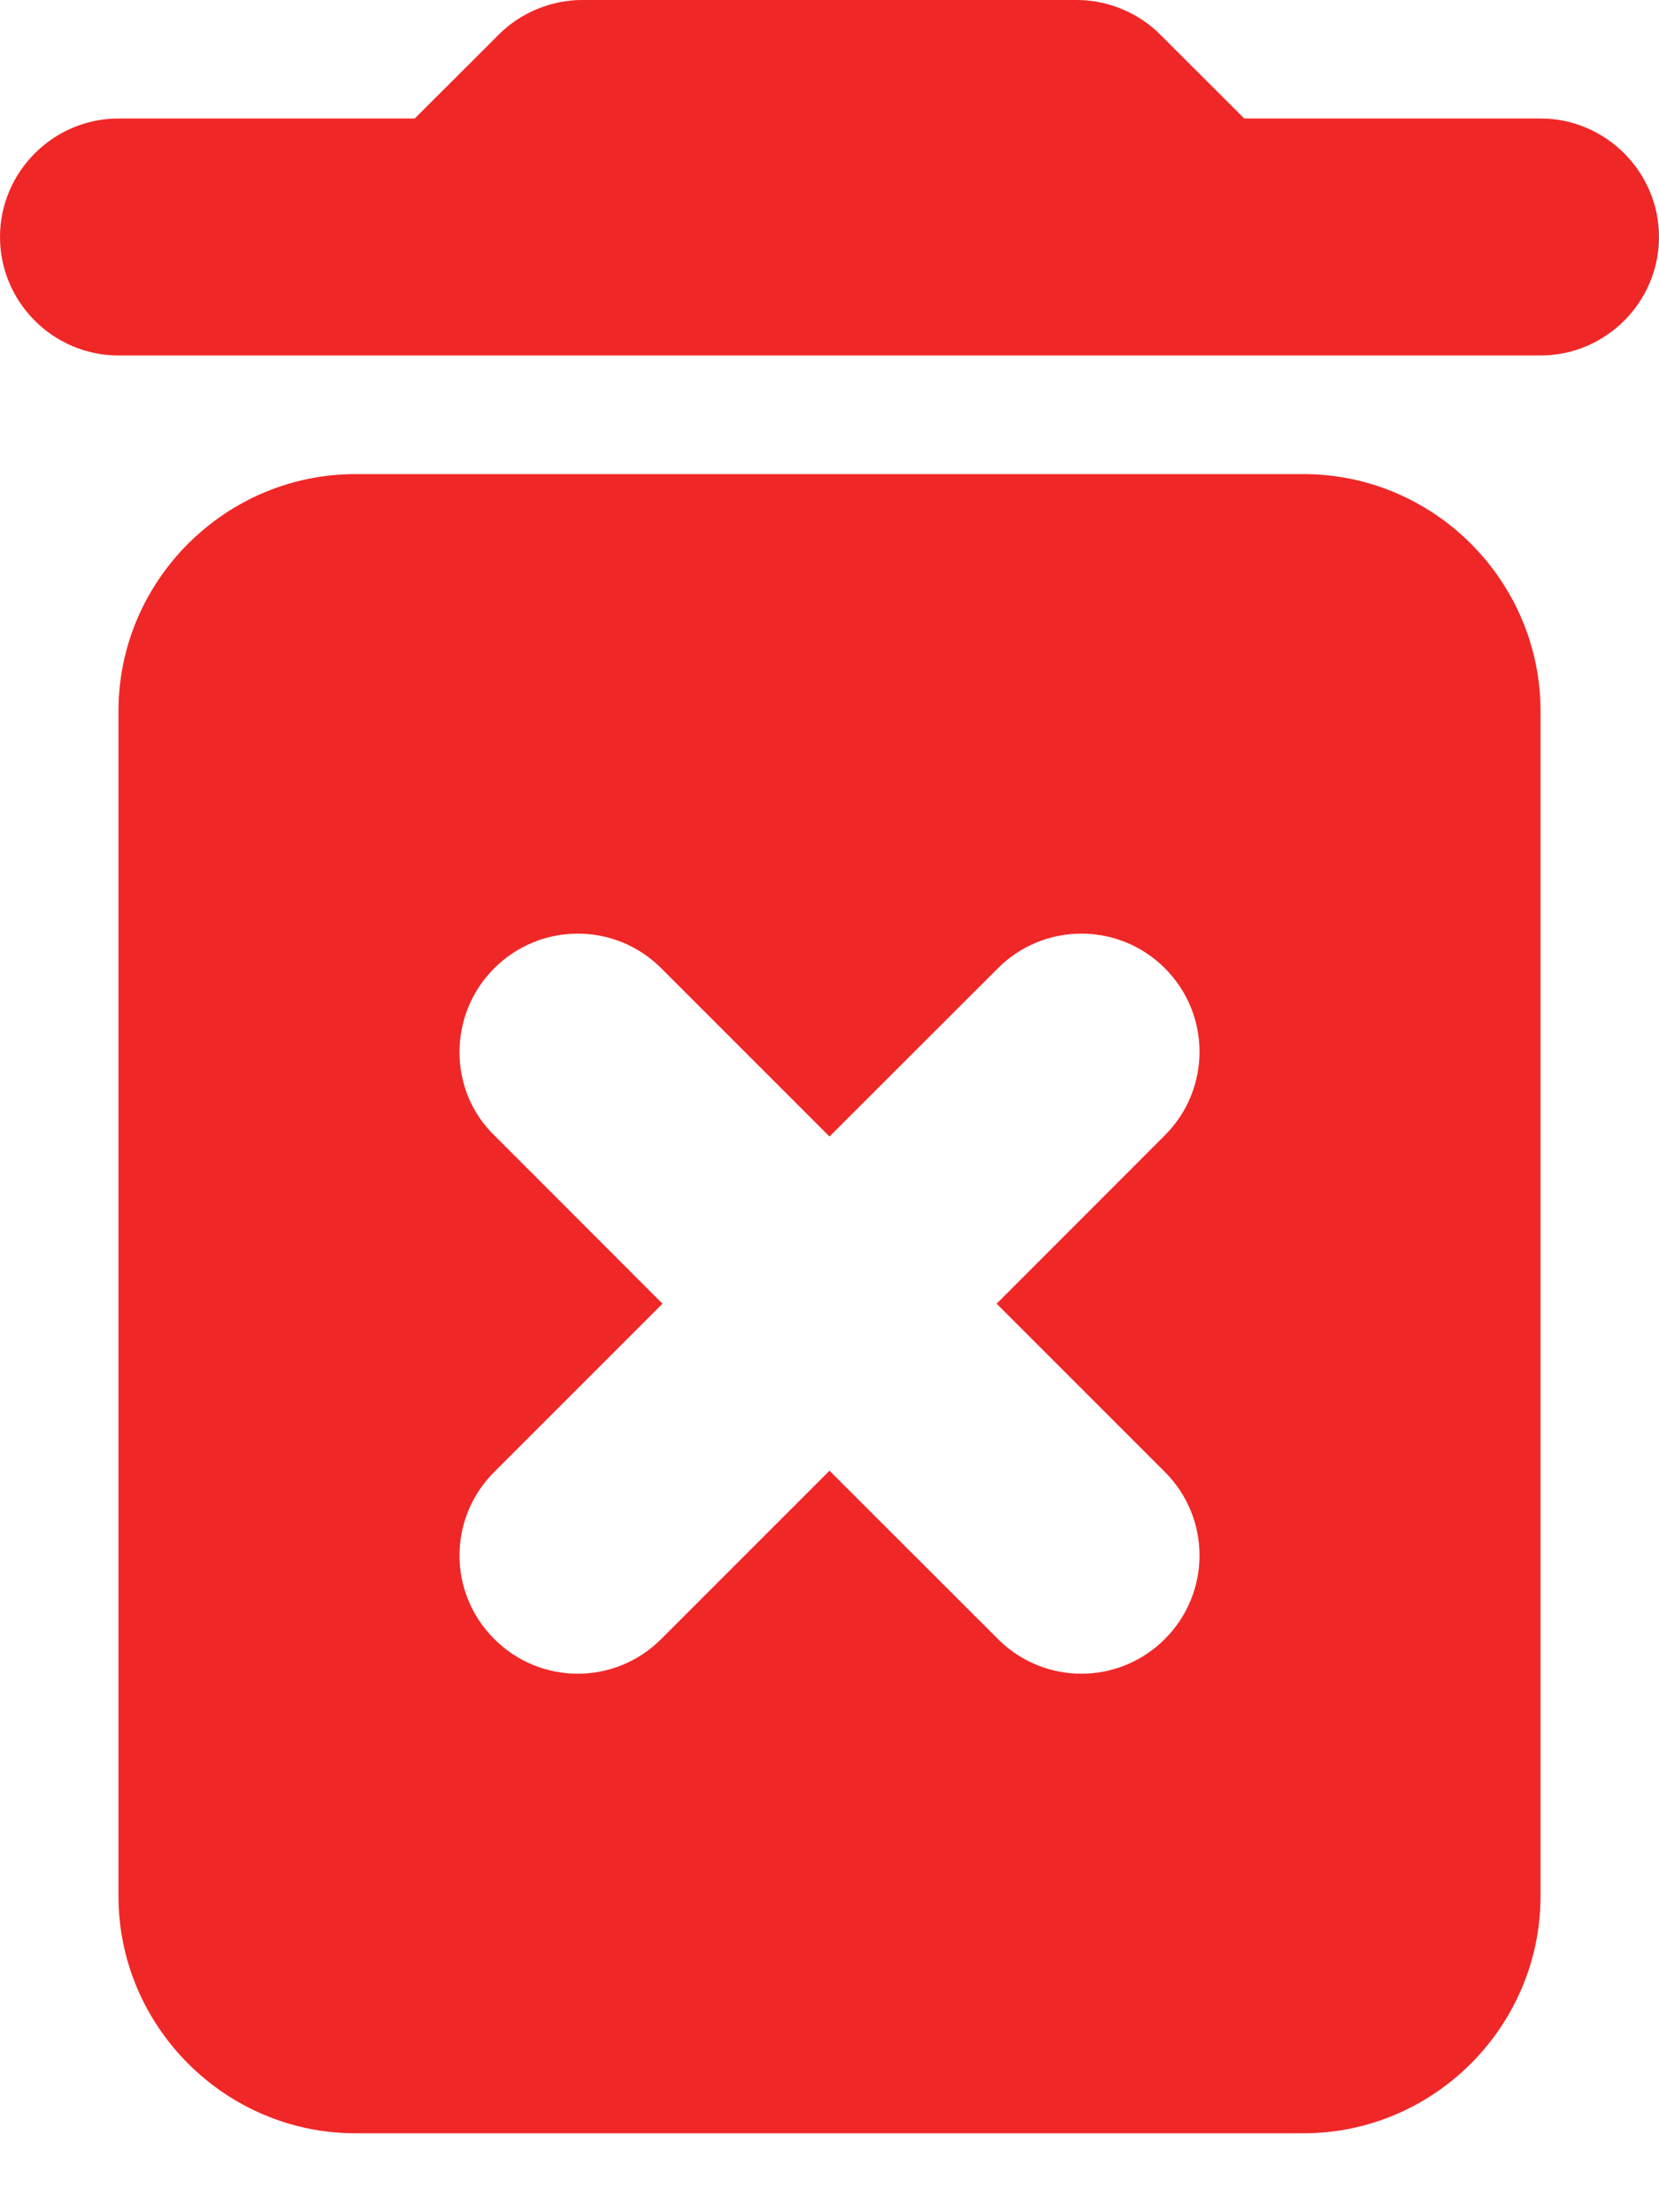 <svg width="12" height="16" viewBox="0 0 12 16" fill="none" xmlns="http://www.w3.org/2000/svg">
<path fill-rule="evenodd" clip-rule="evenodd" d="M0.857 13.714C0.857 14.657 1.629 15.429 2.571 15.429H9.429C10.371 15.429 11.143 14.657 11.143 13.714V5.143C11.143 4.2 10.371 3.429 9.429 3.429H2.571C1.629 3.429 0.857 4.2 0.857 5.143V13.714ZM3.575 7.003C3.909 6.669 4.449 6.669 4.783 7.003L6 8.22L7.218 7.003C7.552 6.669 8.092 6.669 8.426 7.003C8.76 7.337 8.76 7.877 8.426 8.211L7.209 9.429L8.426 10.646C8.76 10.98 8.76 11.52 8.426 11.854C8.092 12.189 7.552 12.189 7.218 11.854L6 10.637L4.783 11.854C4.449 12.189 3.909 12.189 3.575 11.854C3.24 11.52 3.24 10.98 3.575 10.646L4.792 9.429L3.575 8.211C3.24 7.886 3.24 7.337 3.575 7.003ZM9 0.857L8.391 0.249C8.237 0.094 8.014 0 7.791 0H4.209C3.986 0 3.763 0.094 3.609 0.249L3 0.857H0.857C0.386 0.857 0 1.243 0 1.714C0 2.186 0.386 2.571 0.857 2.571H11.143C11.614 2.571 12 2.186 12 1.714C12 1.243 11.614 0.857 11.143 0.857H9Z" fill="#F02727"/>
</svg>
